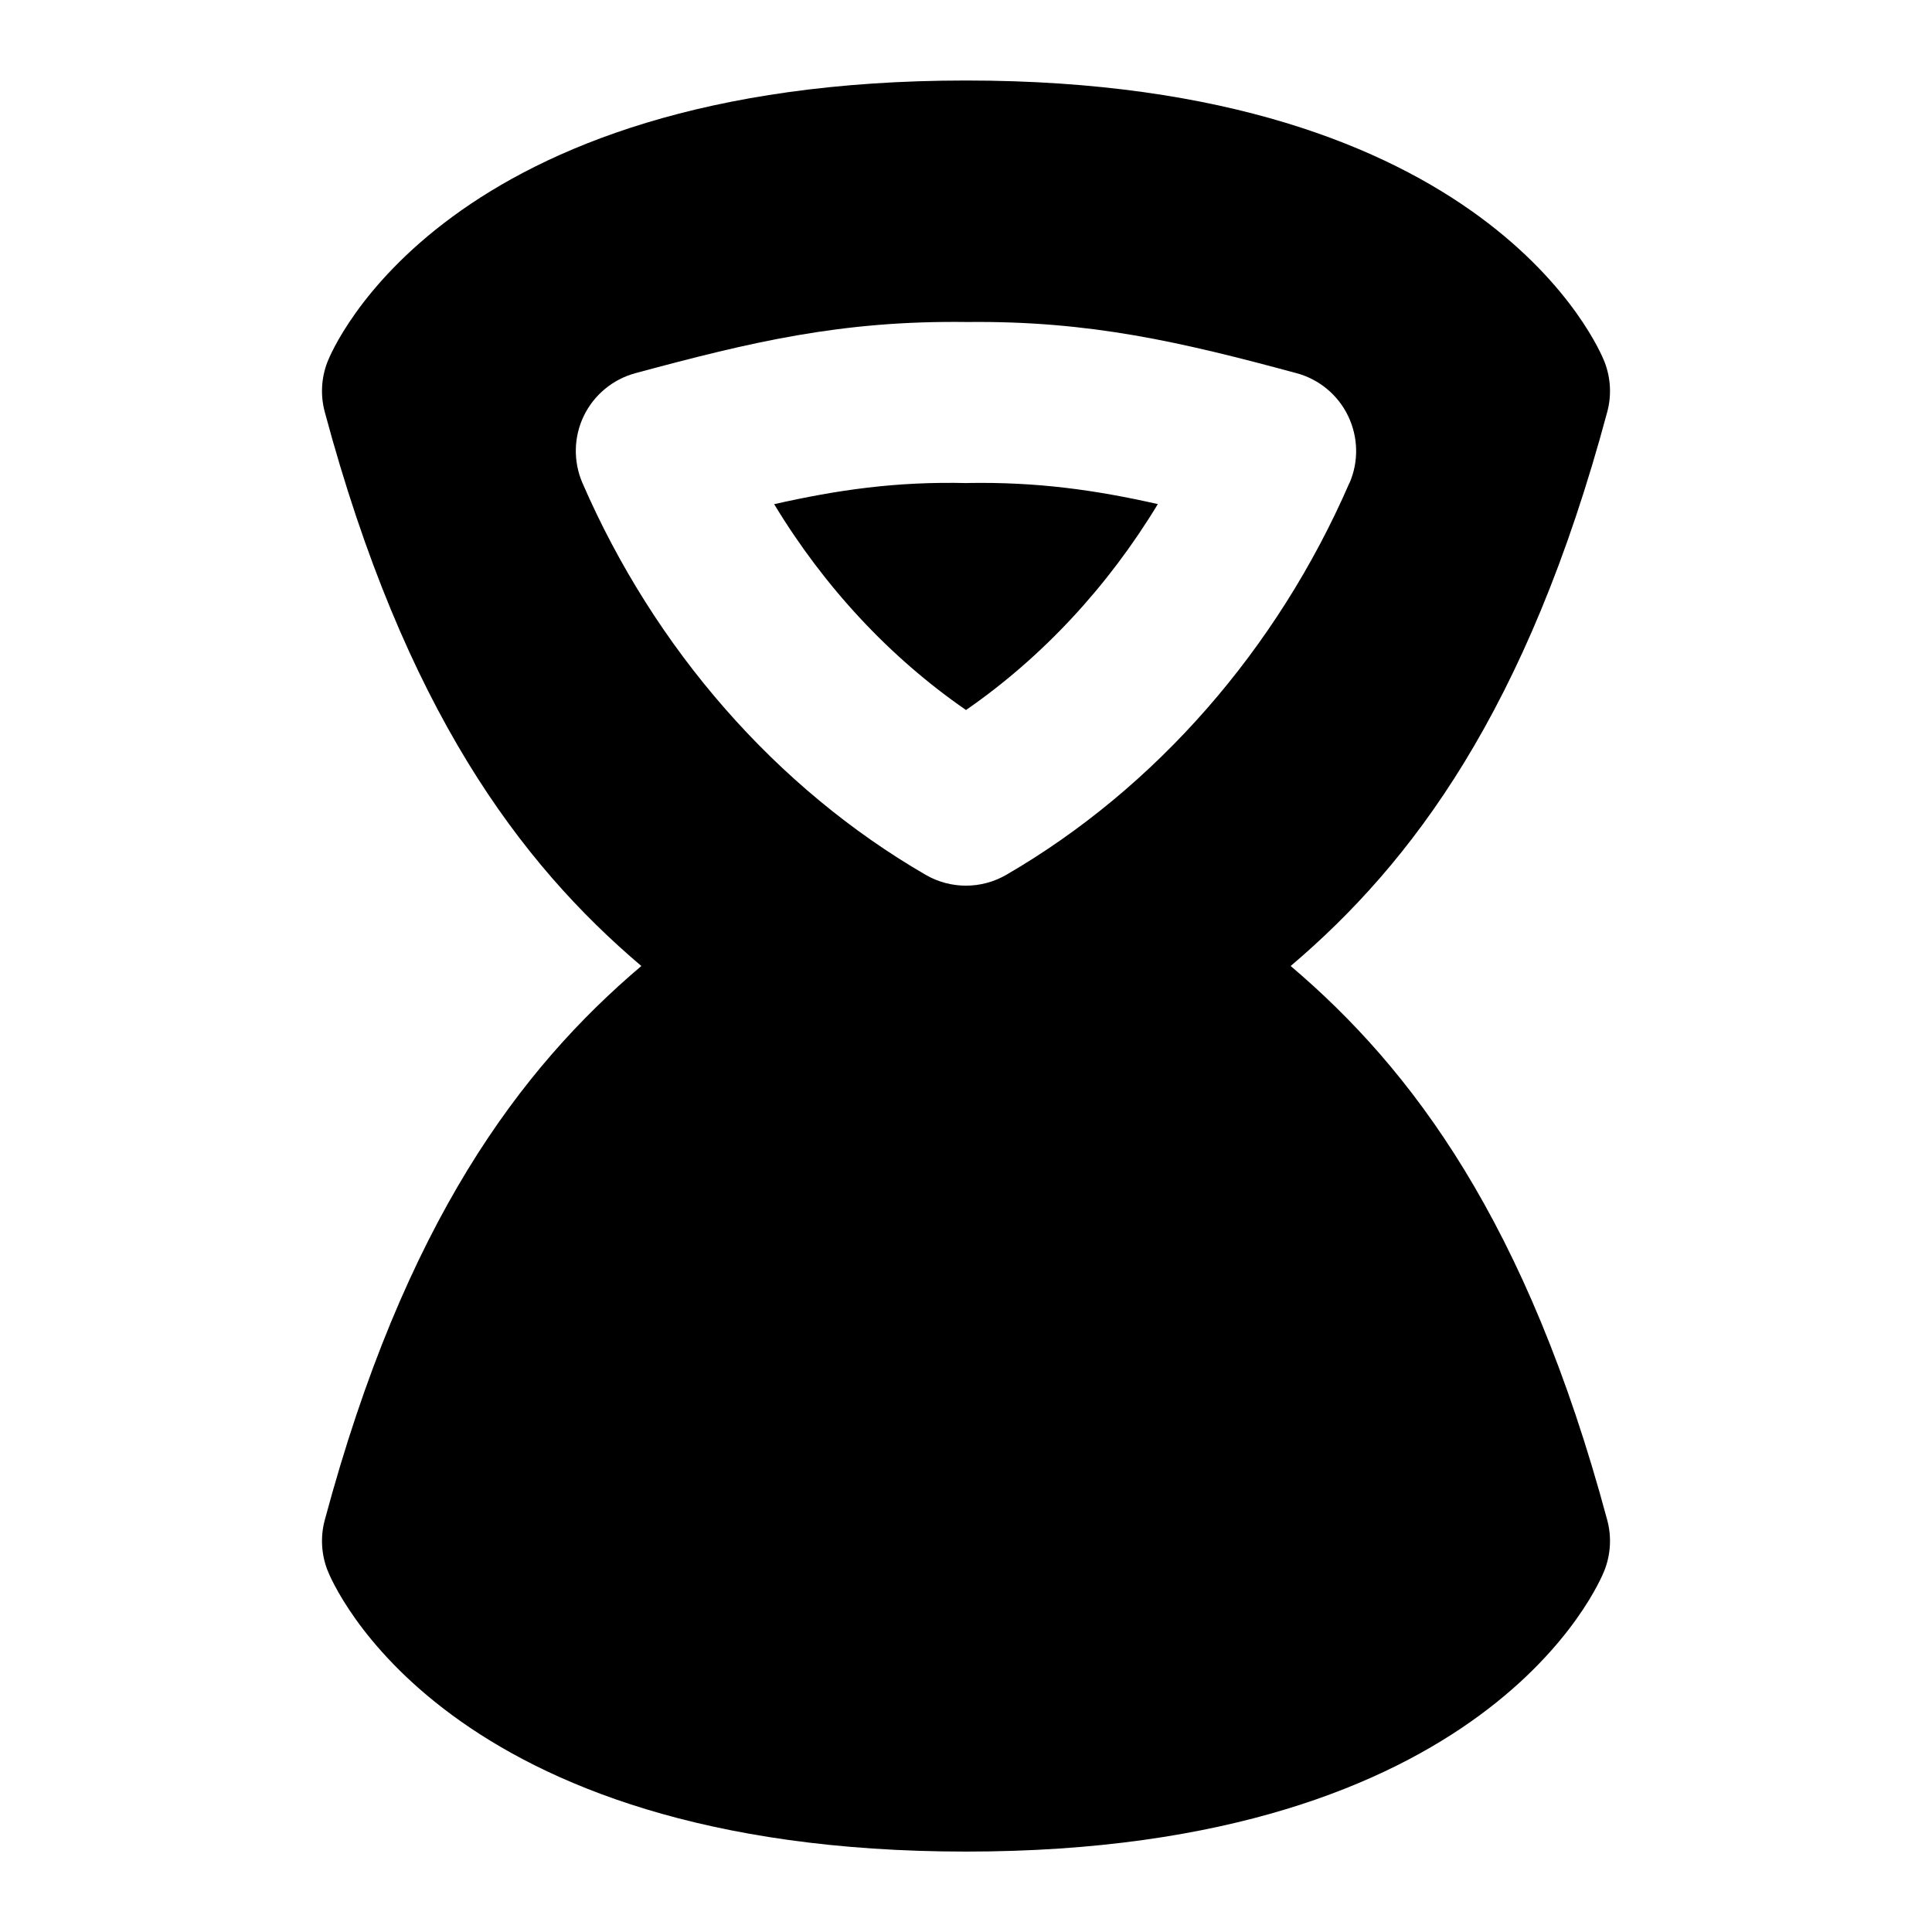 <svg id="Layer_1" viewBox="0 0 24 24" xmlns="http://www.w3.org/2000/svg" data-name="Layer 1"><path d="m12.016 6c.868-.015 1.588.086 2.367.262-.621 1.026-1.437 1.904-2.383 2.558-.946-.653-1.763-1.531-2.383-2.557.782-.176 1.512-.284 2.4-.262zm7.95 12.884c.055.206.043.423-.034.622-.056.143-1.434 3.495-7.932 3.495s-7.876-3.352-7.932-3.495c-.077-.198-.089-.416-.034-.622.994-3.703 2.428-5.608 3.933-6.884-1.505-1.277-2.94-3.183-3.933-6.884-.055-.205-.043-.423.034-.621.056-.143 1.434-3.495 7.932-3.495s7.876 3.352 7.932 3.495c.077.198.089.416.034.621-.992 3.701-2.427 5.606-3.933 6.884 1.504 1.276 2.939 3.182 3.933 6.884zm-3.202-12.884c.116-.266.109-.57-.017-.832s-.359-.456-.64-.532c-1.436-.388-2.564-.652-4.091-.636-1.566-.021-2.688.249-4.124.636-.28.076-.514.27-.64.531s-.132.565-.017.832c.896 2.065 2.41 3.794 4.263 4.868.31.18.693.18 1.003 0 1.852-1.074 3.366-2.803 4.262-4.868z"/></svg>